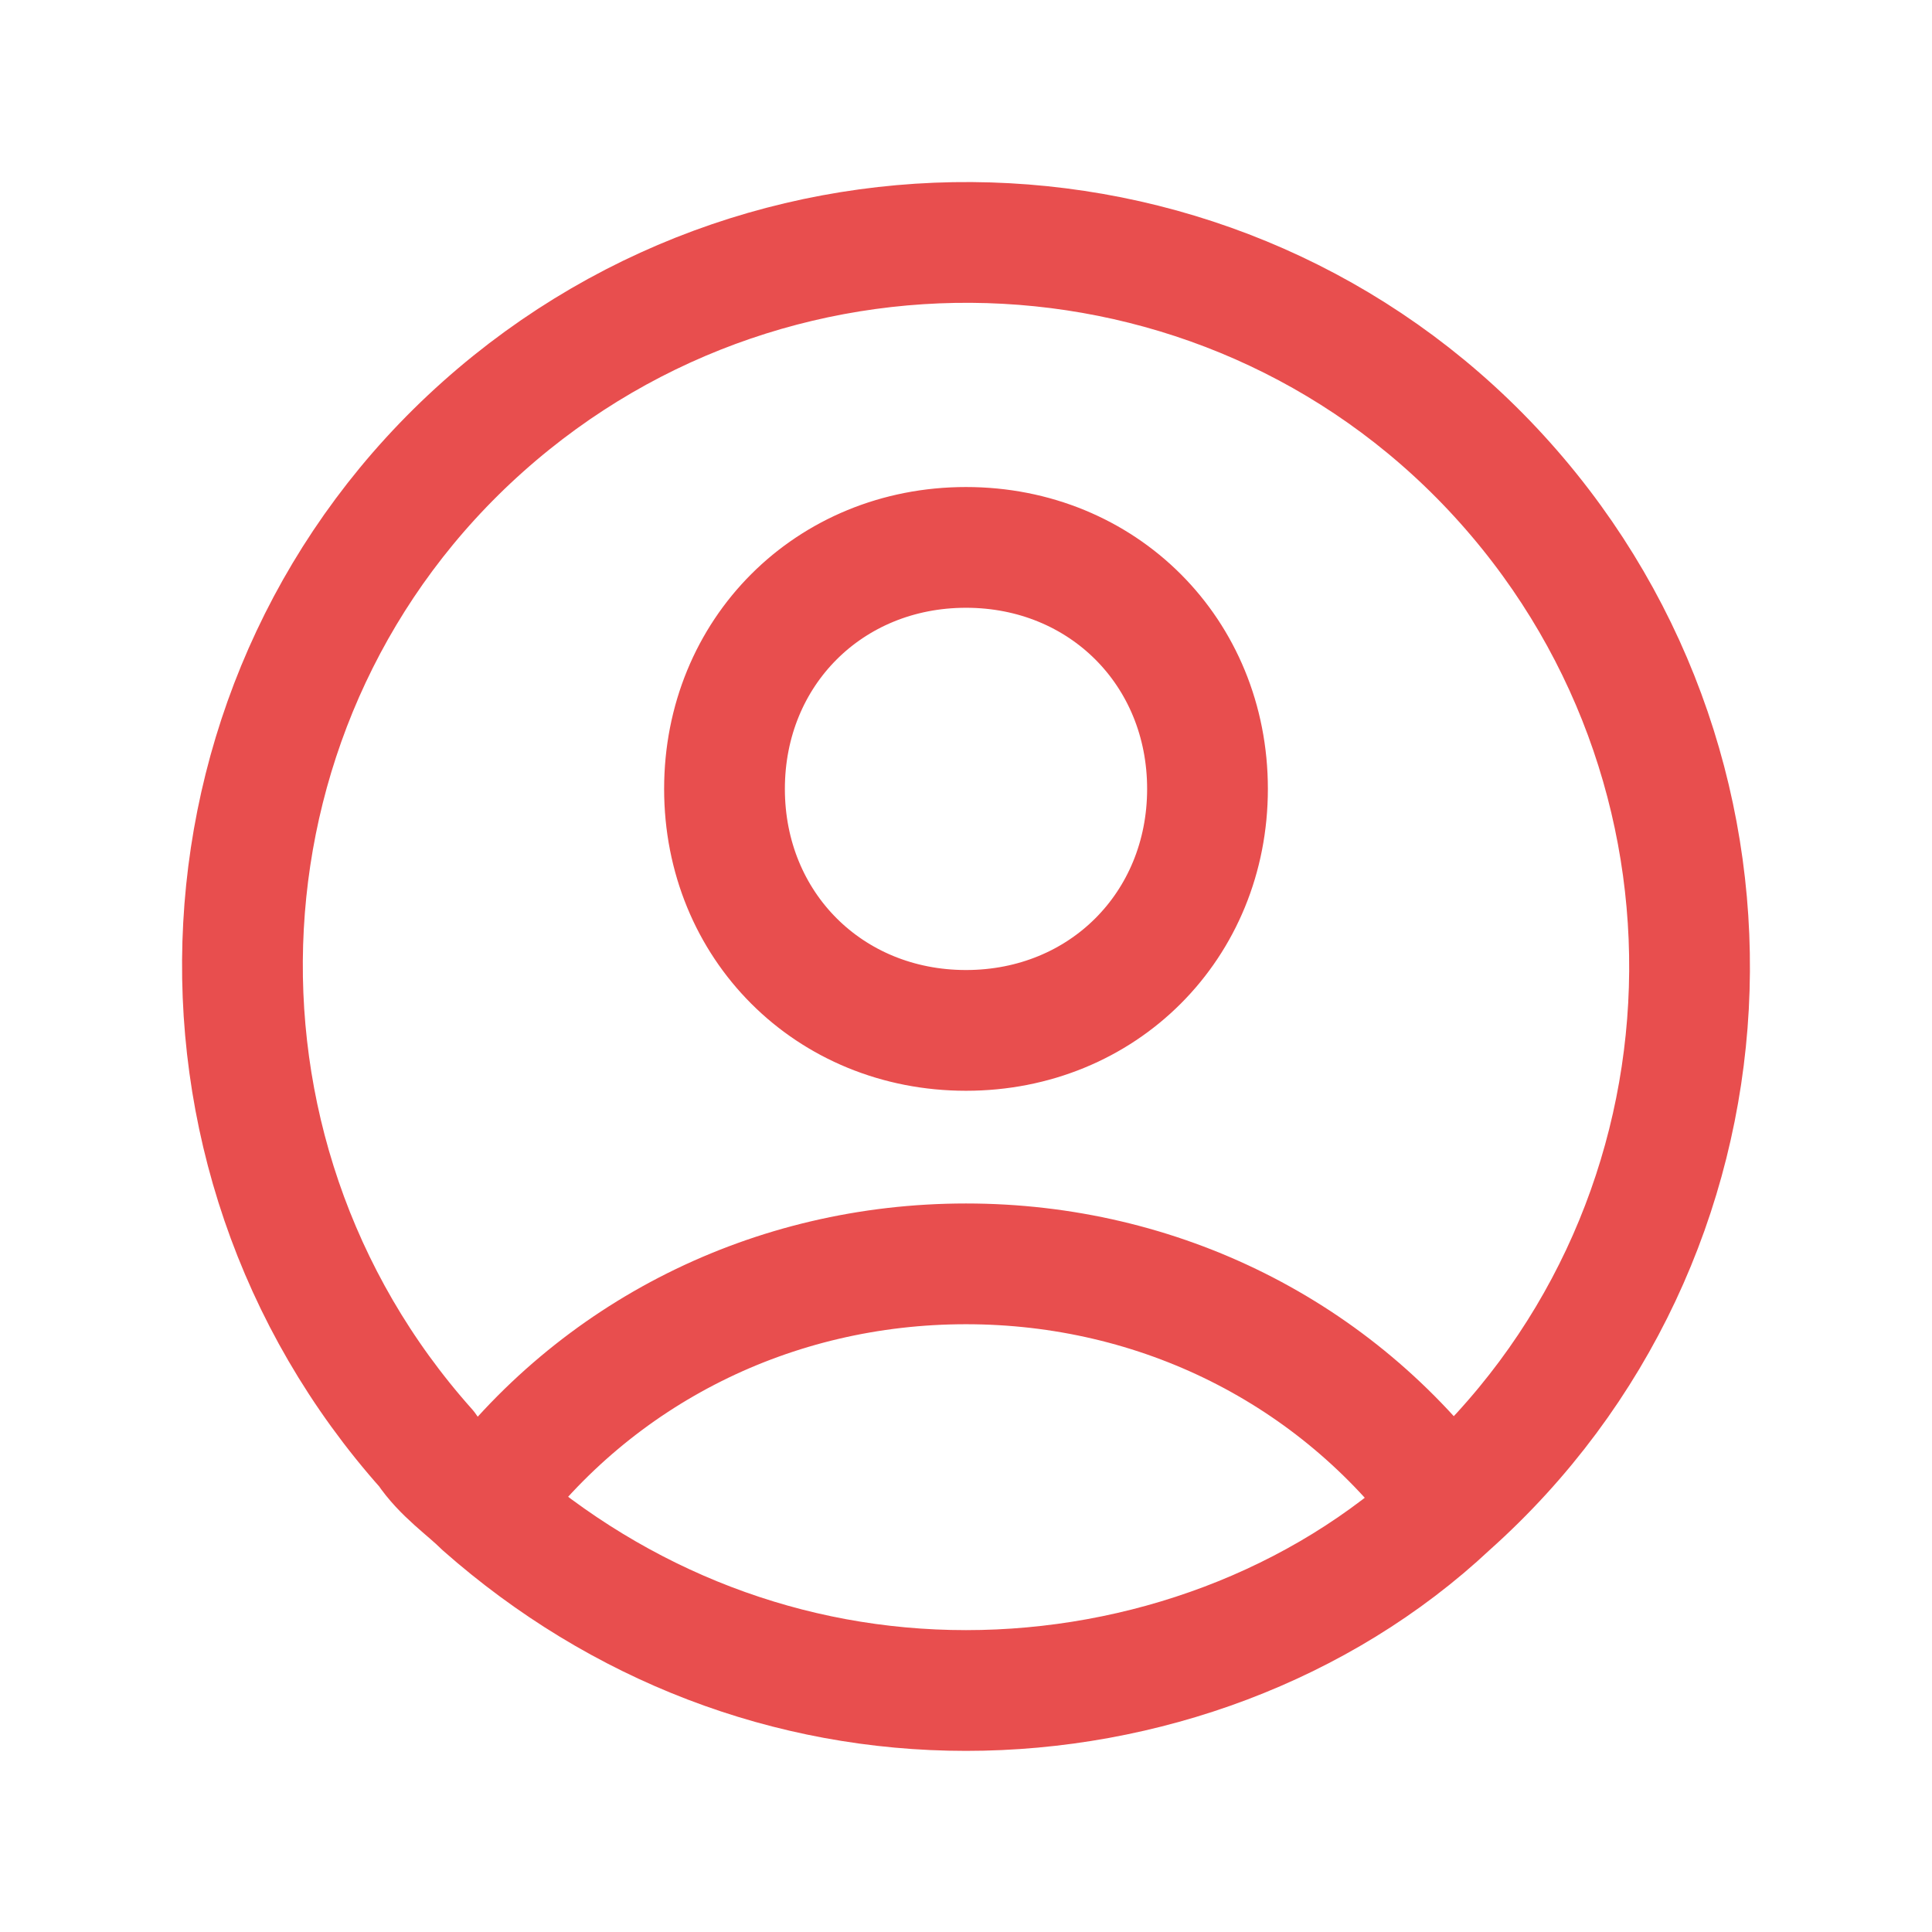 <?xml version="1.0" encoding="utf-8"?>
<!-- Generator: Adobe Illustrator 27.5.0, SVG Export Plug-In . SVG Version: 6.00 Build 0)  -->
<svg version="1.1" id="Layer_1" xmlns="http://www.w3.org/2000/svg" xmlns:xlink="http://www.w3.org/1999/xlink" x="0px" y="0px"
	 viewBox="0 0 24 24" style="enable-background:new 0 0 24 24;" xml:space="preserve">
<style type="text/css">
	.st0{fill:none;stroke:#E84E4E;stroke-width:1.5;stroke-linecap:round;stroke-linejoin:round;}
</style>
<path class="st0" d="M18,18.7c-1.4-1.9-3.6-3-6-3c-2.4,0-4.6,1.1-6,3 M18,18.7c3.7-3.3,4-9,0.7-12.7S9.7,2,6,5.3s-4,9-0.7,12.7
	c0.2,0.3,0.5,0.5,0.7,0.7 M18,18.7c-1.6,1.5-3.8,2.3-6,2.3c-2.2,0-4.3-0.8-6-2.3 M15,9.8c0,1.7-1.3,3-3,3s-3-1.3-3-3s1.3-3,3-3
	S15,8.1,15,9.8z"/>
</svg>
